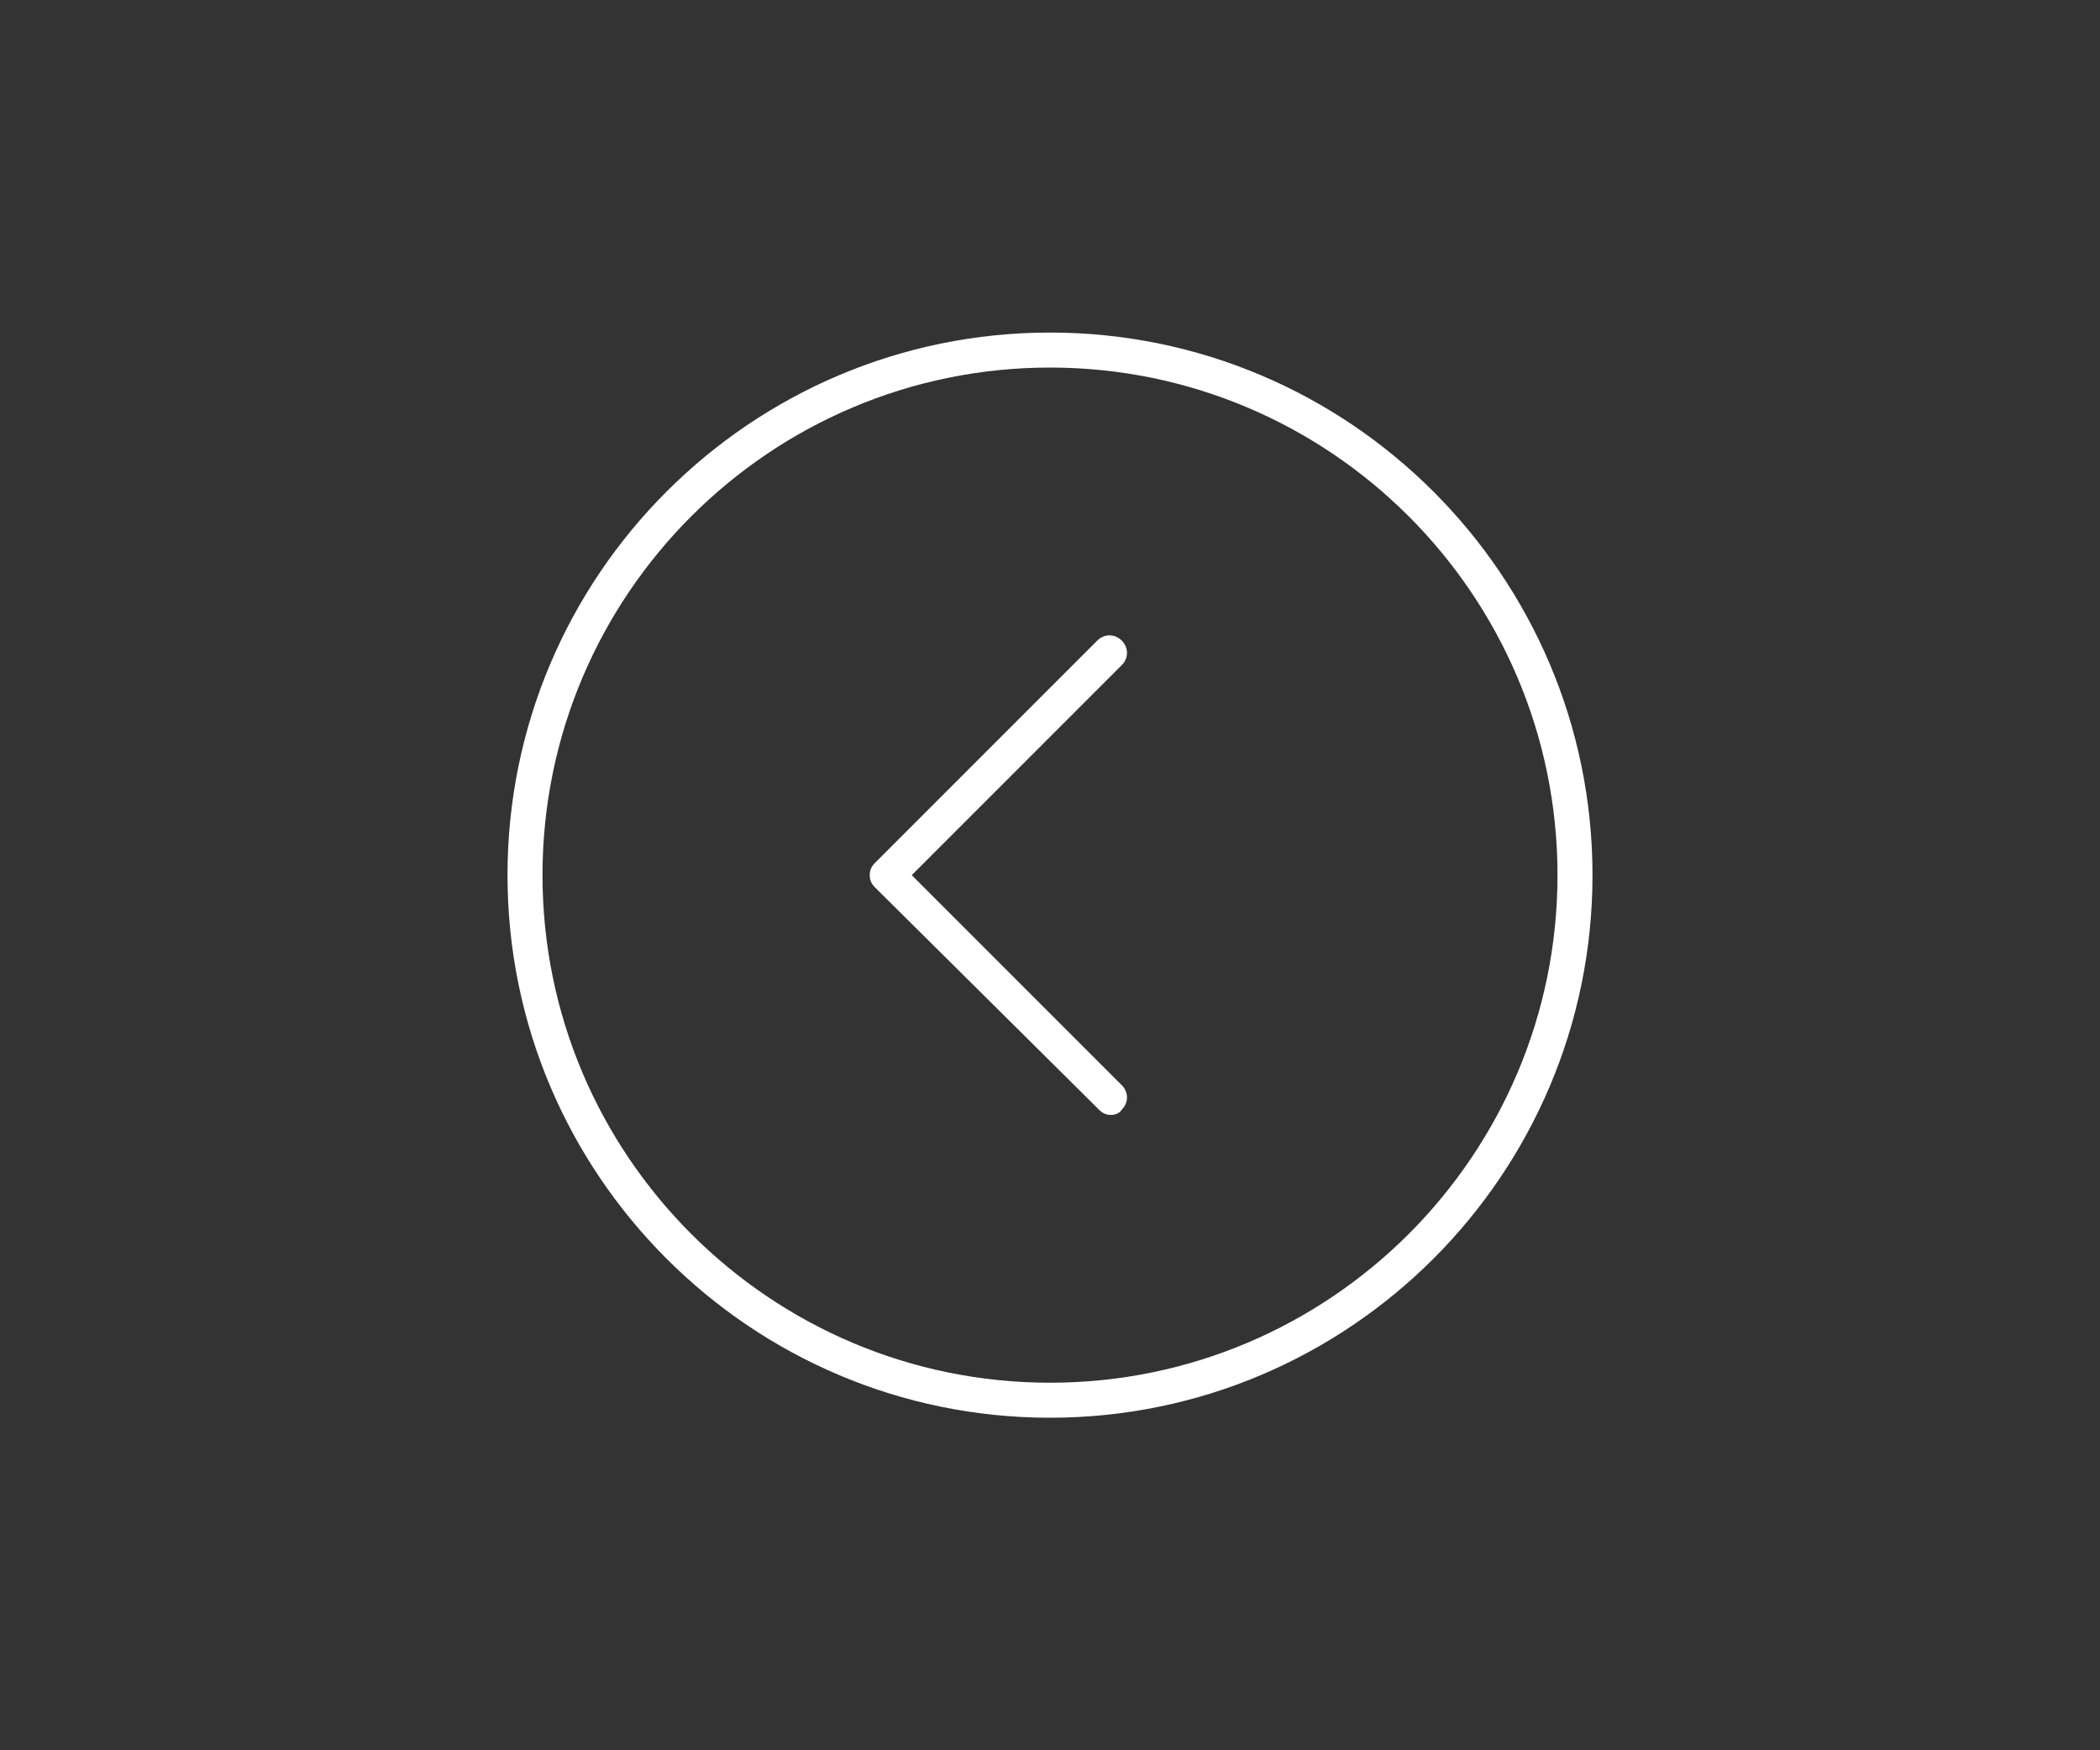 <?xml version="1.0" encoding="utf-8"?>
<!-- Generator: Adobe Illustrator 19.1.0, SVG Export Plug-In . SVG Version: 6.00 Build 0)  -->
<svg version="1.1" id="Layer_1" xmlns="http://www.w3.org/2000/svg" xmlns:xlink="http://www.w3.org/1999/xlink" x="0px" y="0px"
	 viewBox="0 0 120 100" style="enable-background:new 0 0 120 100;" xml:space="preserve">
<rect x="0" y="0" width="120" height="100" fill="#333333" stroke="none"/>
<style type="text/css">
	.st0{fill:#ffffff;}
	.st1{fill-rule:evenodd;clip-rule:evenodd;fill:#ffffff;}
</style>
<g>
	<path class="st0" d="M60,81c-17.1,0-31-13.9-31-31s13.9-31,31-31s31,13.9,31,31S77.1,81,60,81z M60,21c-16,0-29,13-29,29
		s13,29,29,29s29-13,29-29S76,21,60,21z"/>
	<path class="st0" d="M63.5,63.7c-0.3,0-0.5-0.1-0.7-0.3L50,50.7c-0.2-0.2-0.3-0.4-0.3-0.7s0.1-0.5,0.3-0.7l12.7-12.7
		c0.4-0.4,1-0.4,1.4,0s0.4,1,0,1.4l-12,12l12,12c0.4,0.4,0.4,1,0,1.4C64,63.6,63.7,63.7,63.5,63.7z"/>
</g>
</svg>

